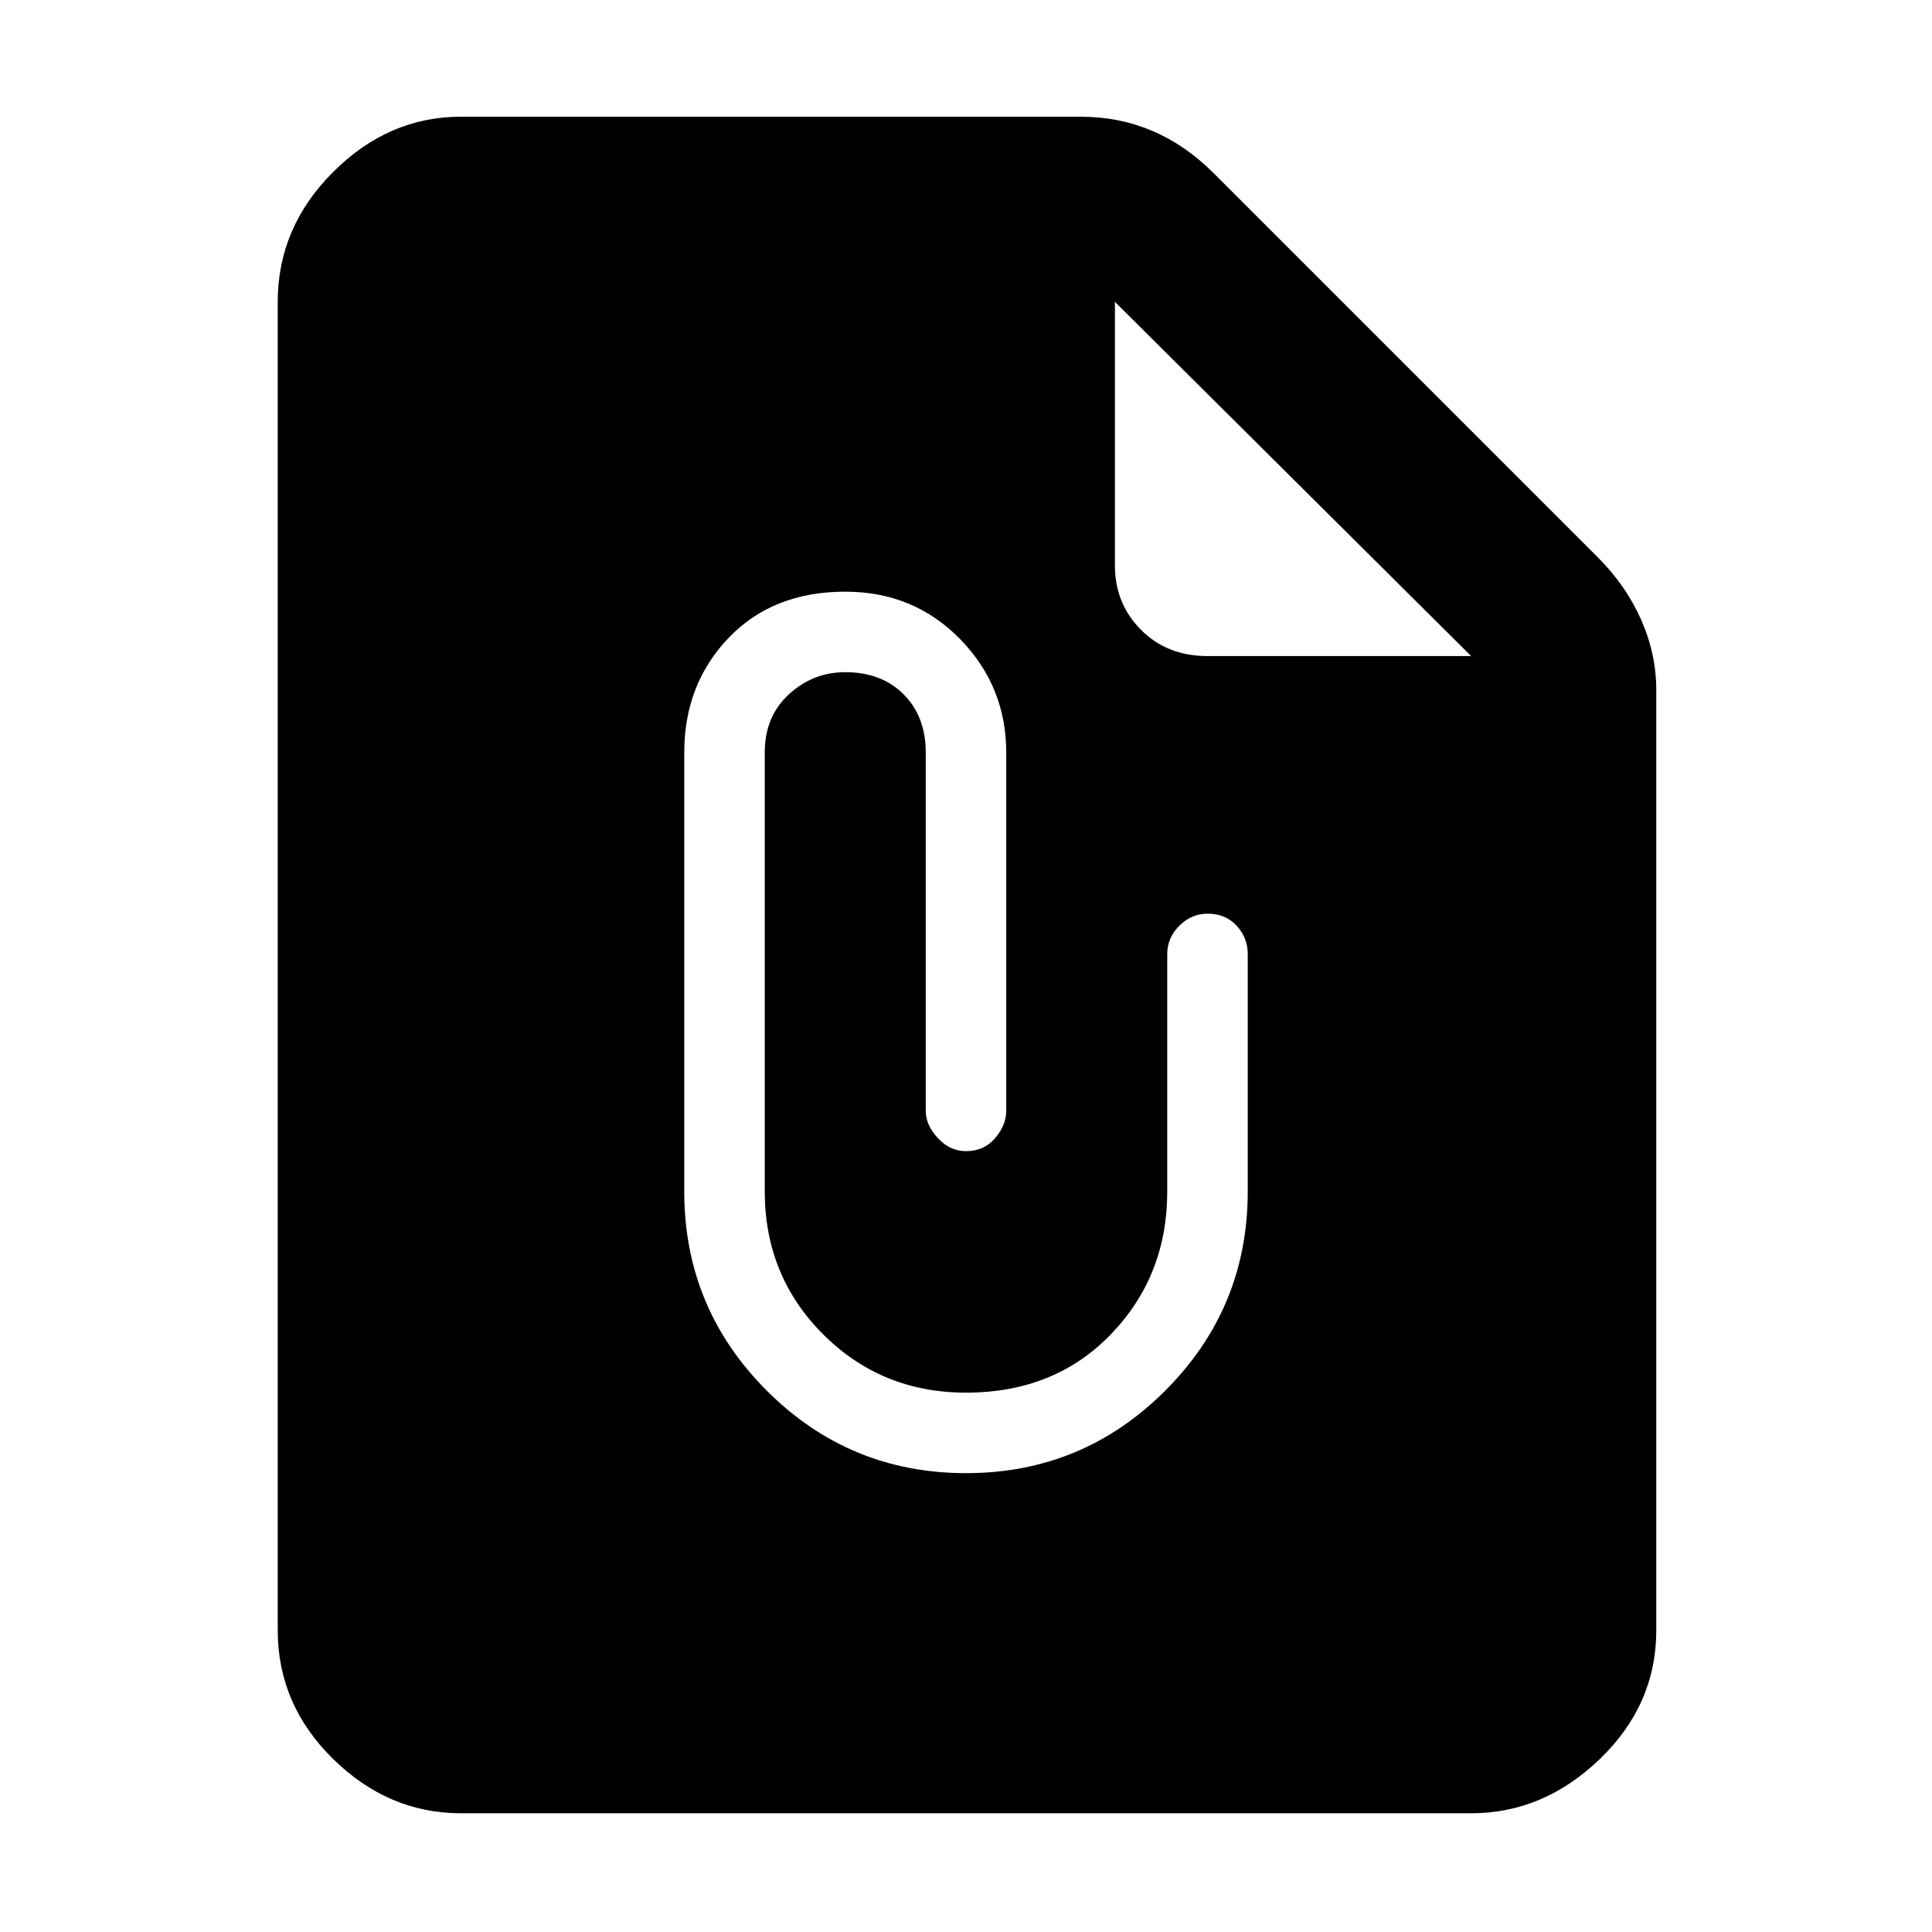 <svg xmlns="http://www.w3.org/2000/svg" height="48" width="48"><path d="M11.45 45.05q-1.8 0-3.175-1.35Q6.9 42.35 6.9 40.5v-33q0-1.85 1.375-3.225T11.45 2.9h15.4q.95 0 1.775.35T30.15 4.3l9.55 9.55q.7.7 1.075 1.55.375.85.375 1.75V40.5q0 1.85-1.4 3.2t-3.2 1.35ZM30 16.3h6.55L27.7 7.5v6.55q0 .95.65 1.6.65.65 1.65.65Zm-6 20.3q2.9 0 4.95-2.05Q31 32.5 31 29.6v-5.9q0-.4-.275-.7-.275-.3-.725-.3-.4 0-.7.3-.3.3-.3.7v5.9q0 2.1-1.4 3.55-1.4 1.45-3.6 1.45-2.1 0-3.55-1.45Q19 31.7 19 29.6V18.7q0-.9.6-1.45.6-.55 1.4-.55.9 0 1.45.55.55.55.55 1.45v8.9q0 .35.3.675.3.325.7.325.45 0 .725-.325Q25 27.95 25 27.6v-8.9q0-1.65-1.15-2.825Q22.7 14.7 21 14.7q-1.8 0-2.9 1.15Q17 17 17 18.7v10.9q0 2.9 2.05 4.95Q21.1 36.6 24 36.6Z"/></svg>